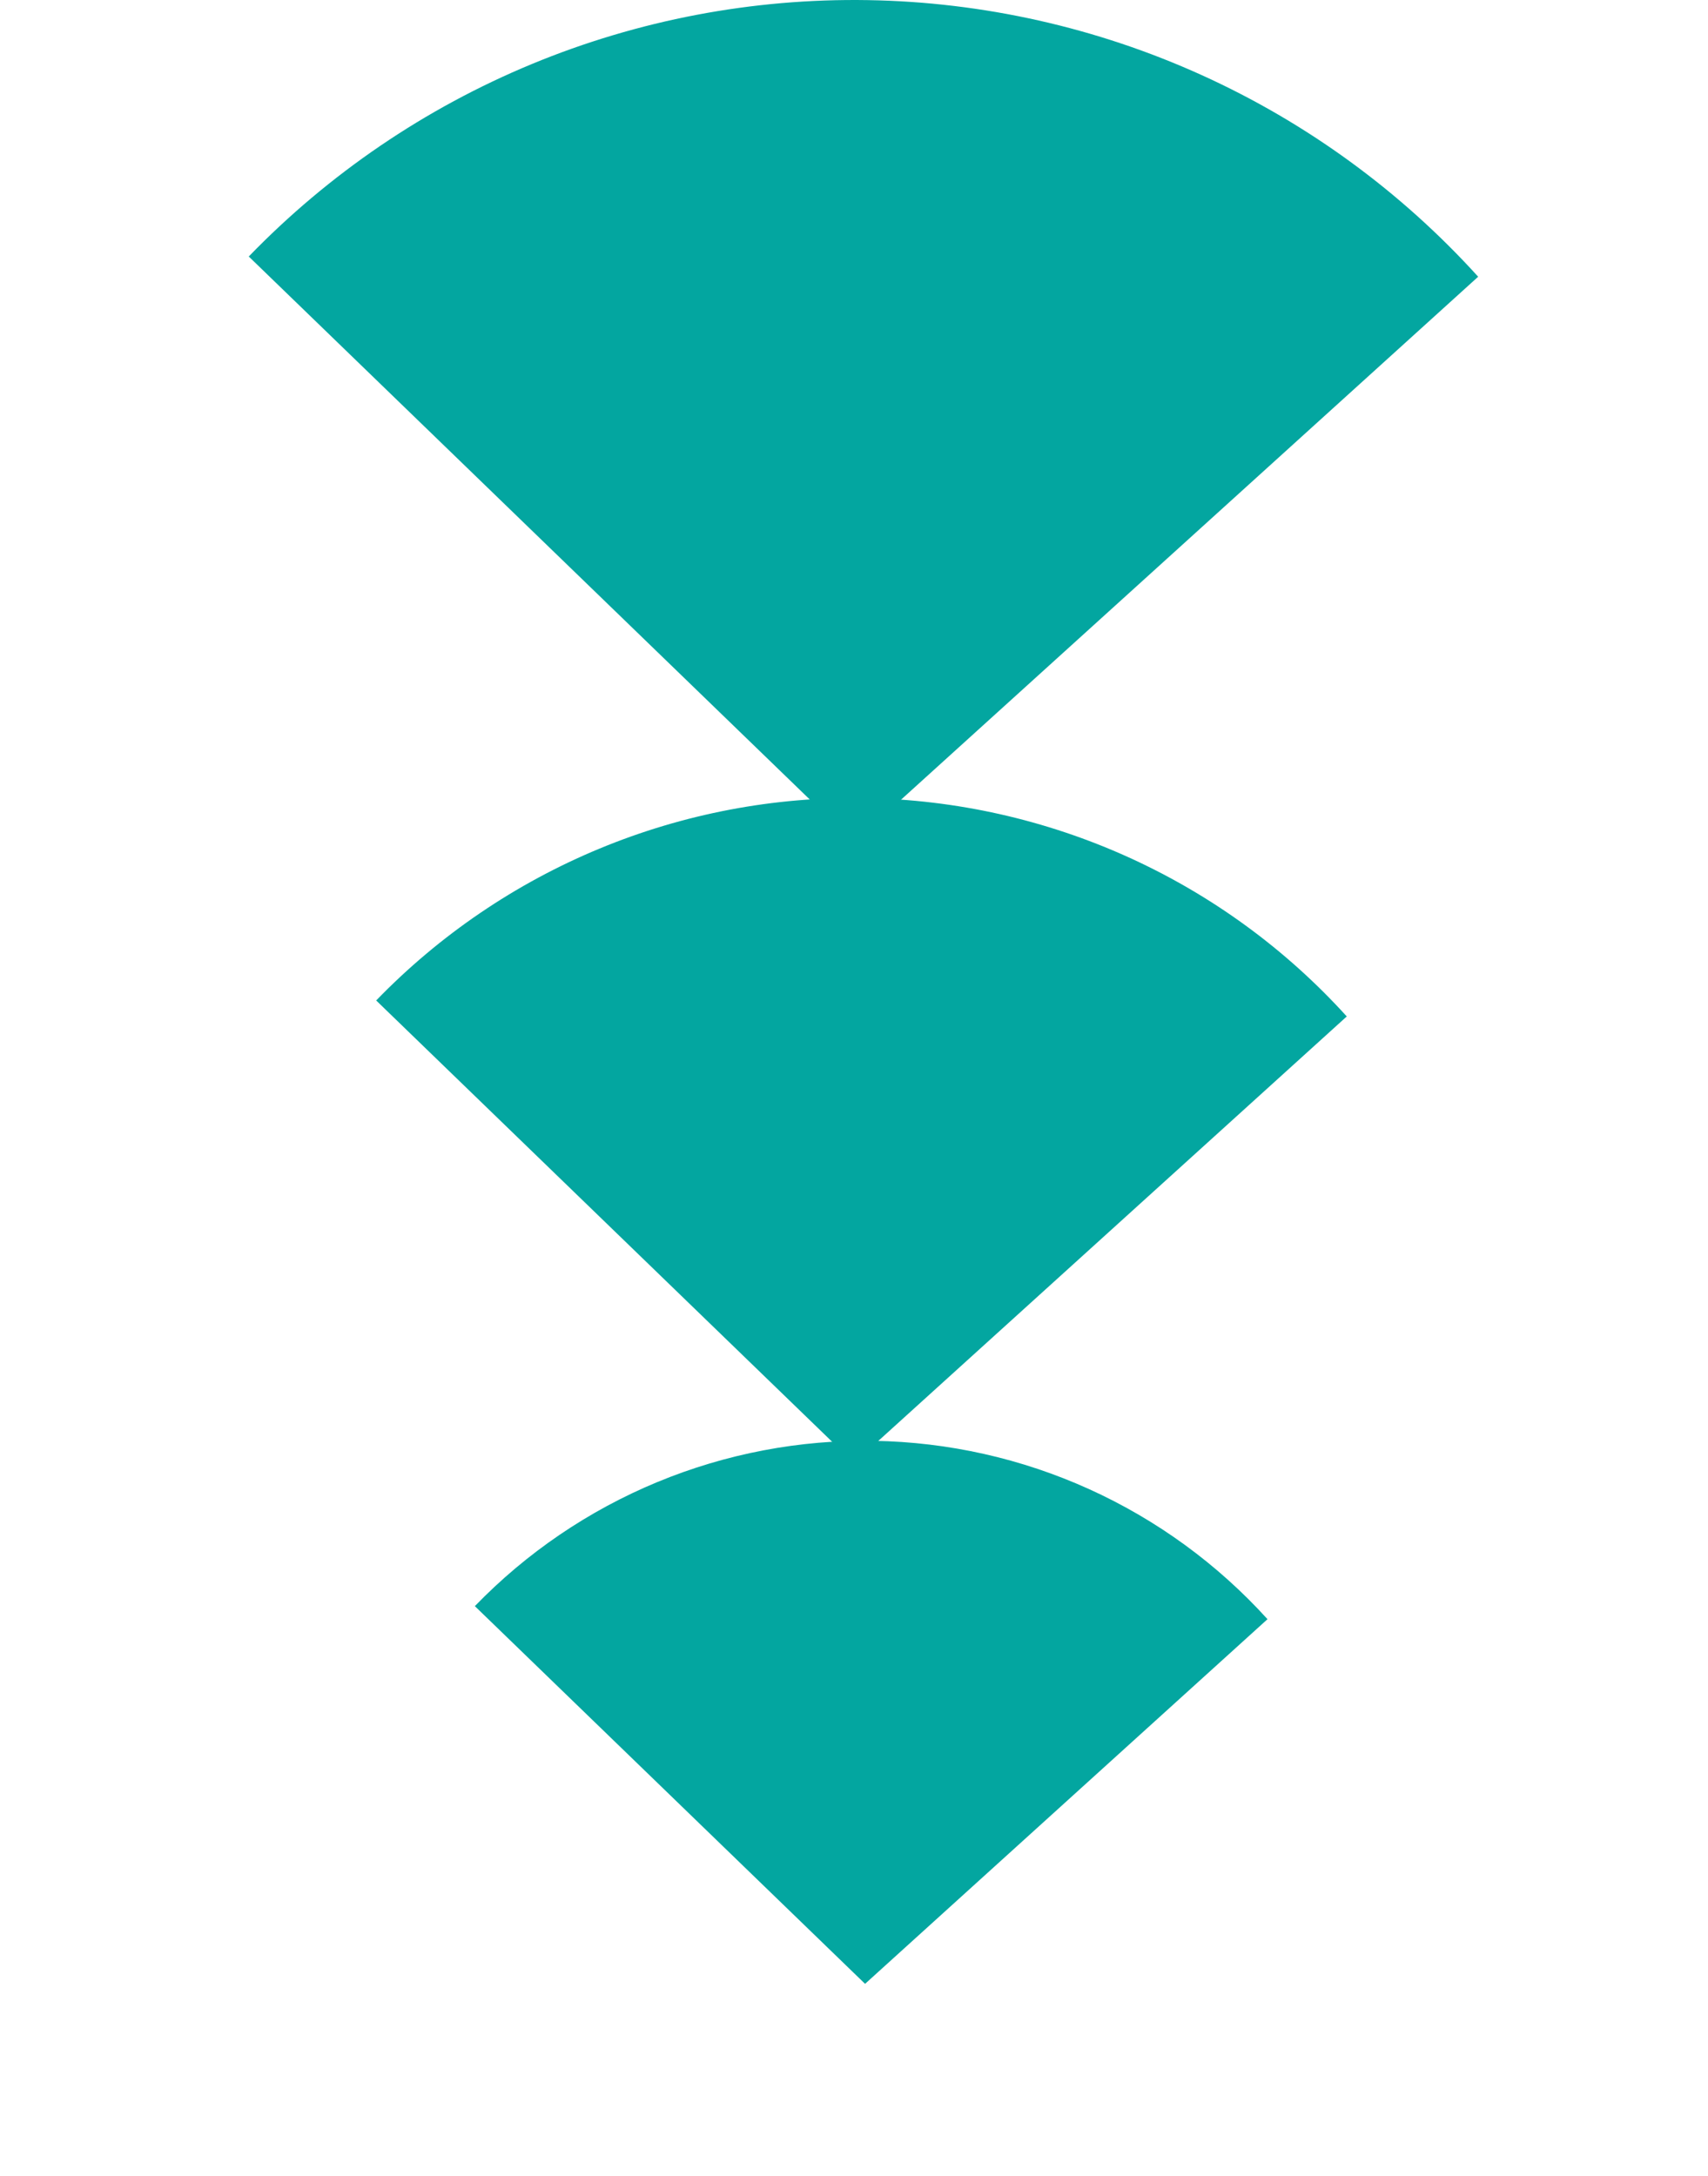 <svg width="73" height="93" viewBox="0 0 73 93" fill="none" xmlns="http://www.w3.org/2000/svg">
<path d="M54.173 69.204C52.04 66.85 49.447 64.959 46.555 63.648C43.662 62.337 40.531 61.633 37.355 61.581C34.179 61.529 31.027 62.129 28.092 63.344C25.158 64.559 22.504 66.364 20.295 68.646L36.973 84.789L54.173 69.204Z" fill="#03A6A0"/>
<path d="M57.561 43.443C54.95 40.561 51.775 38.245 48.233 36.64C44.69 35.035 40.856 34.173 36.968 34.109C33.079 34.045 29.219 34.78 25.626 36.268C22.033 37.756 18.783 39.966 16.078 42.76L36.5 62.526L57.561 43.443Z" fill="#03A6A0"/>
<path d="M63.177 11.827C59.87 8.177 55.848 5.244 51.361 3.21C46.874 1.177 42.018 0.086 37.092 0.005C32.167 -0.076 27.277 0.855 22.726 2.739C18.174 4.624 14.058 7.423 10.632 10.963L36.5 36L63.177 11.827Z" fill="#03A6A0"/>
</svg>
